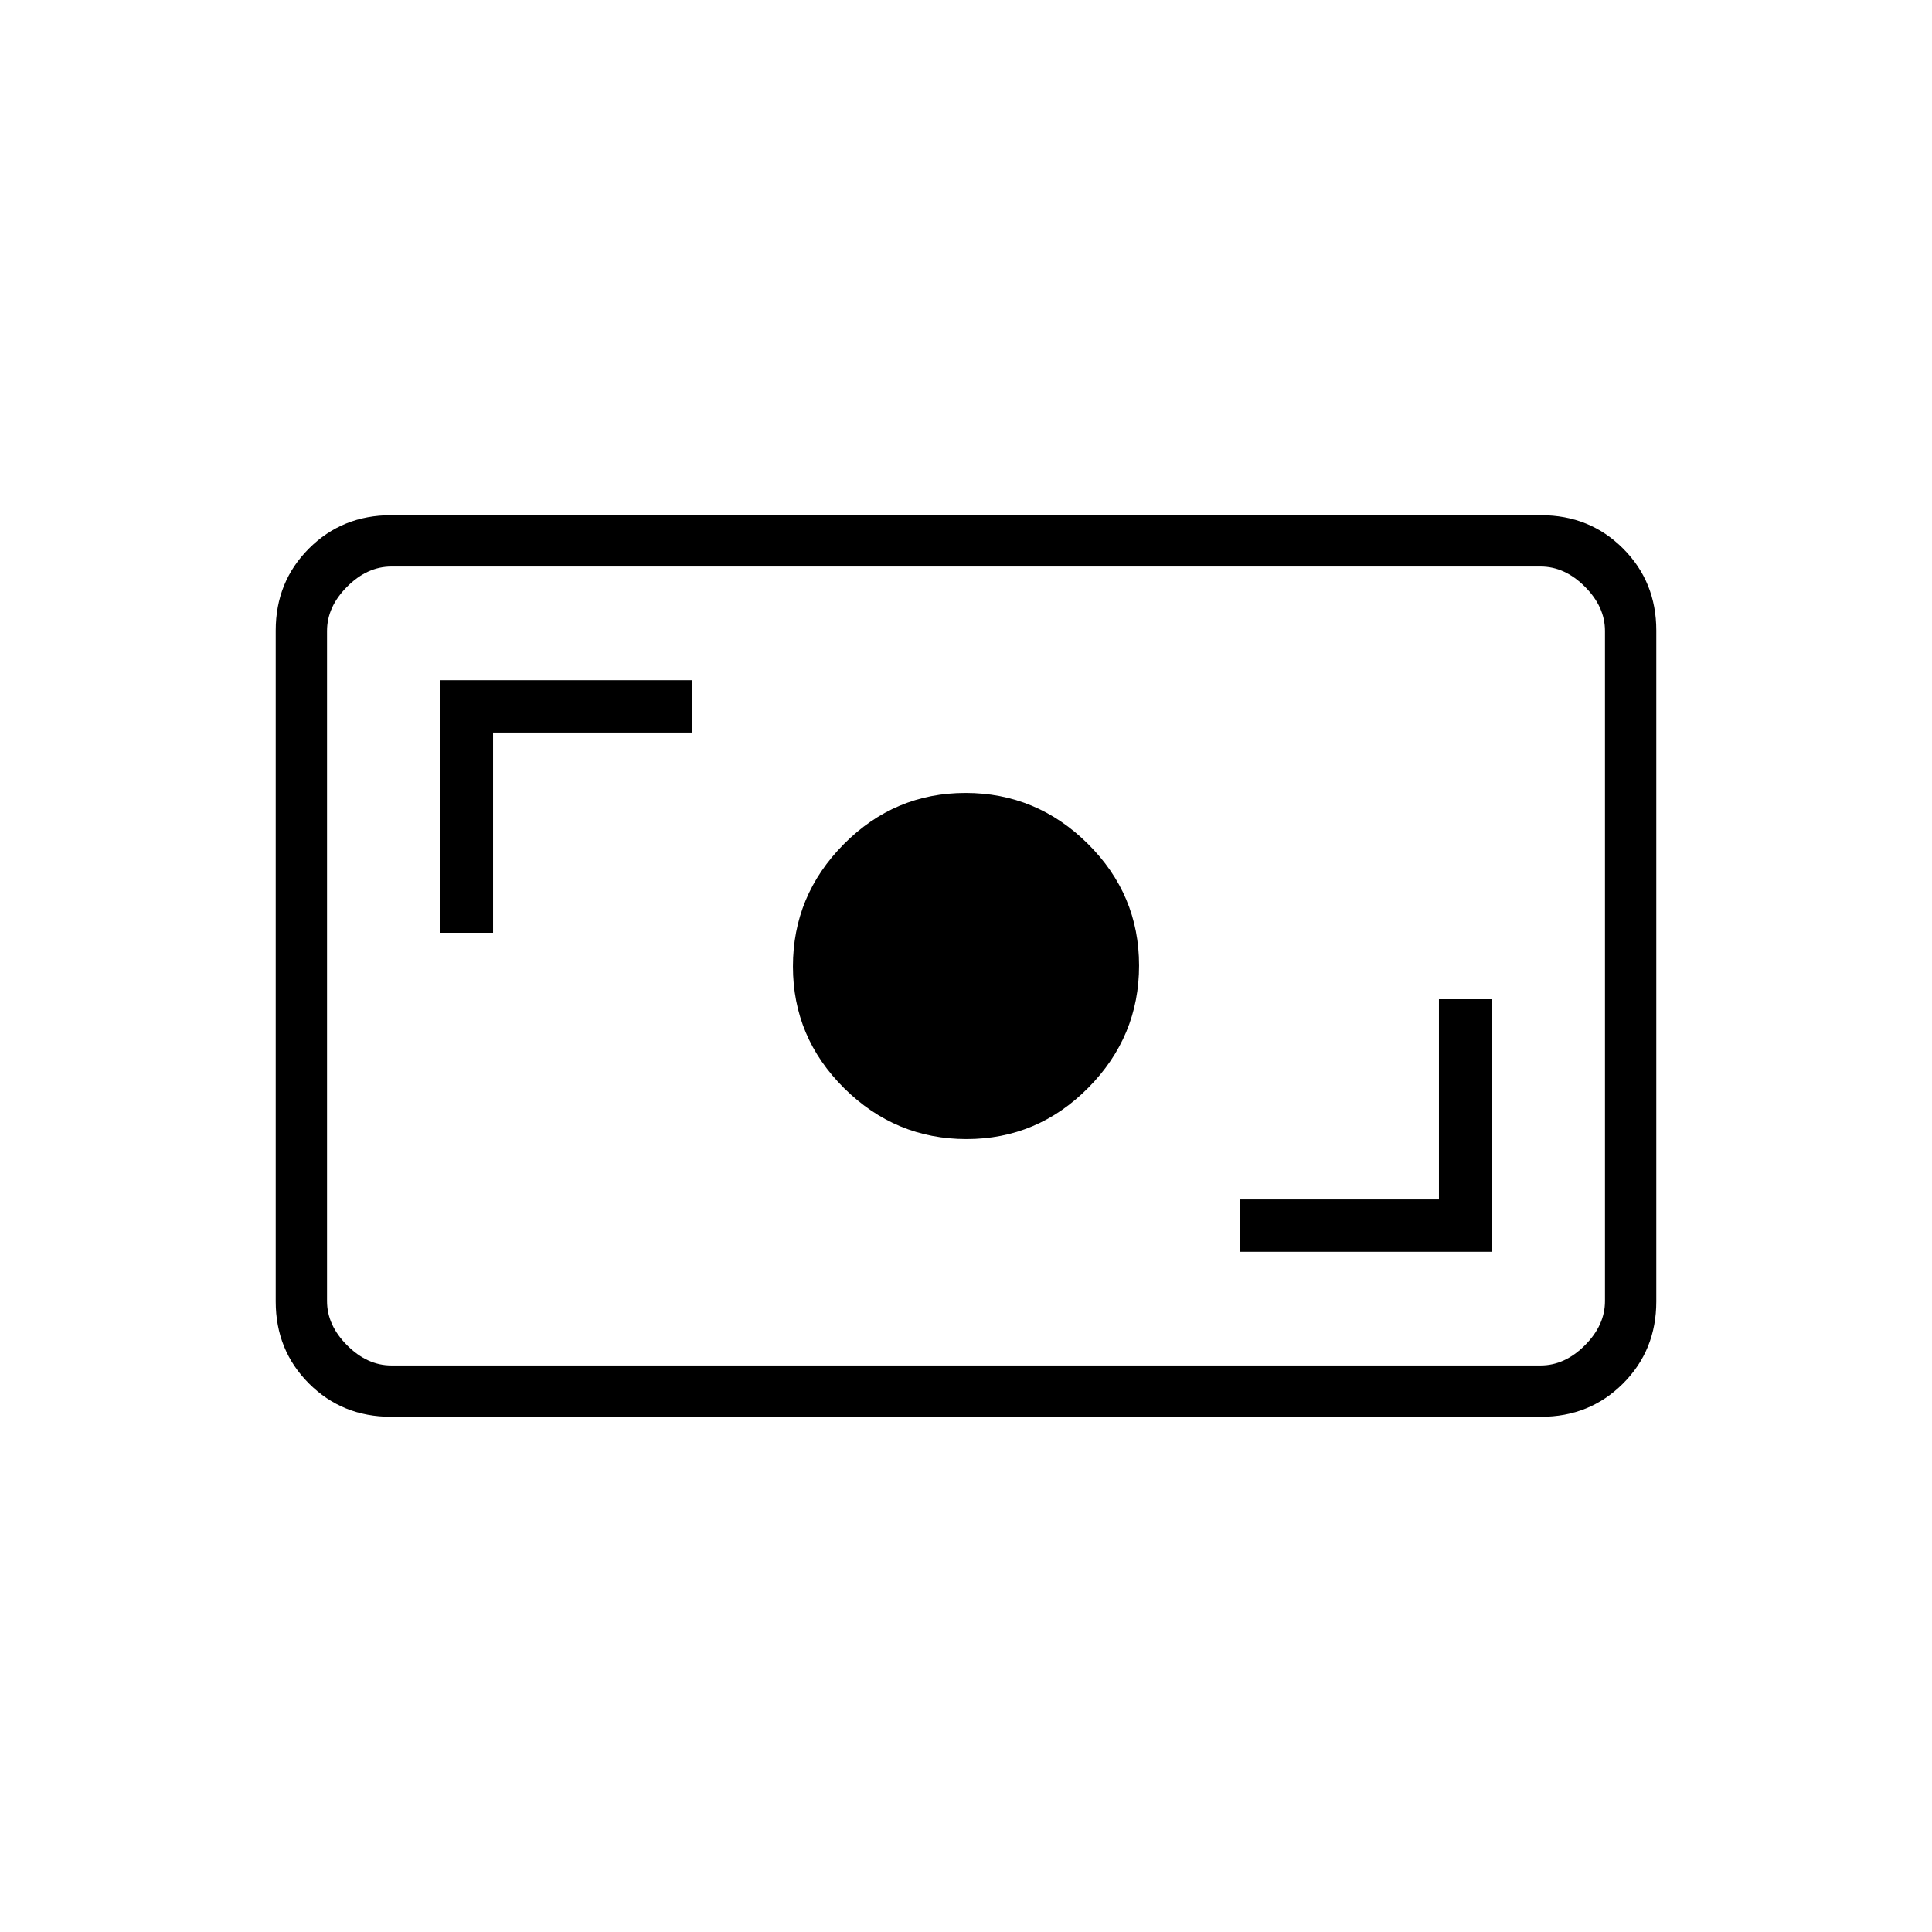 <svg xmlns="http://www.w3.org/2000/svg" height="24" viewBox="0 -960 960 960" width="24"><path d="M194.28-256q-24.218 0-40.749-16.531Q137-289.062 137-313.283v-333.434q0-24.221 16.531-40.752Q170.062-704 194.28-704h571.44q24.218 0 40.749 16.531Q823-670.938 823-646.717v333.434q0 24.221-16.531 40.752Q789.938-256 765.72-256H194.28Zm.22-25.5h571q12 0 22-10t10-22v-333q0-12-10-22t-22-10h-571q-12 0-22 10t-10 22v333q0 12 10 22t22 10ZM616-338h125.5v-125.5H715v99.5h-99v26Zm-135.765-56q35.265 0 60.515-25.485Q566-444.971 566-480.235q0-35.265-25.485-60.515Q515.029-566 479.765-566q-35.265 0-60.515 25.485Q394-515.029 394-479.765q0 35.265 25.485 60.515Q444.971-394 480.235-394ZM218.5-496.5H245V-596h99v-26H218.5v125.5Zm-56 215v-397 397Z"/></svg>